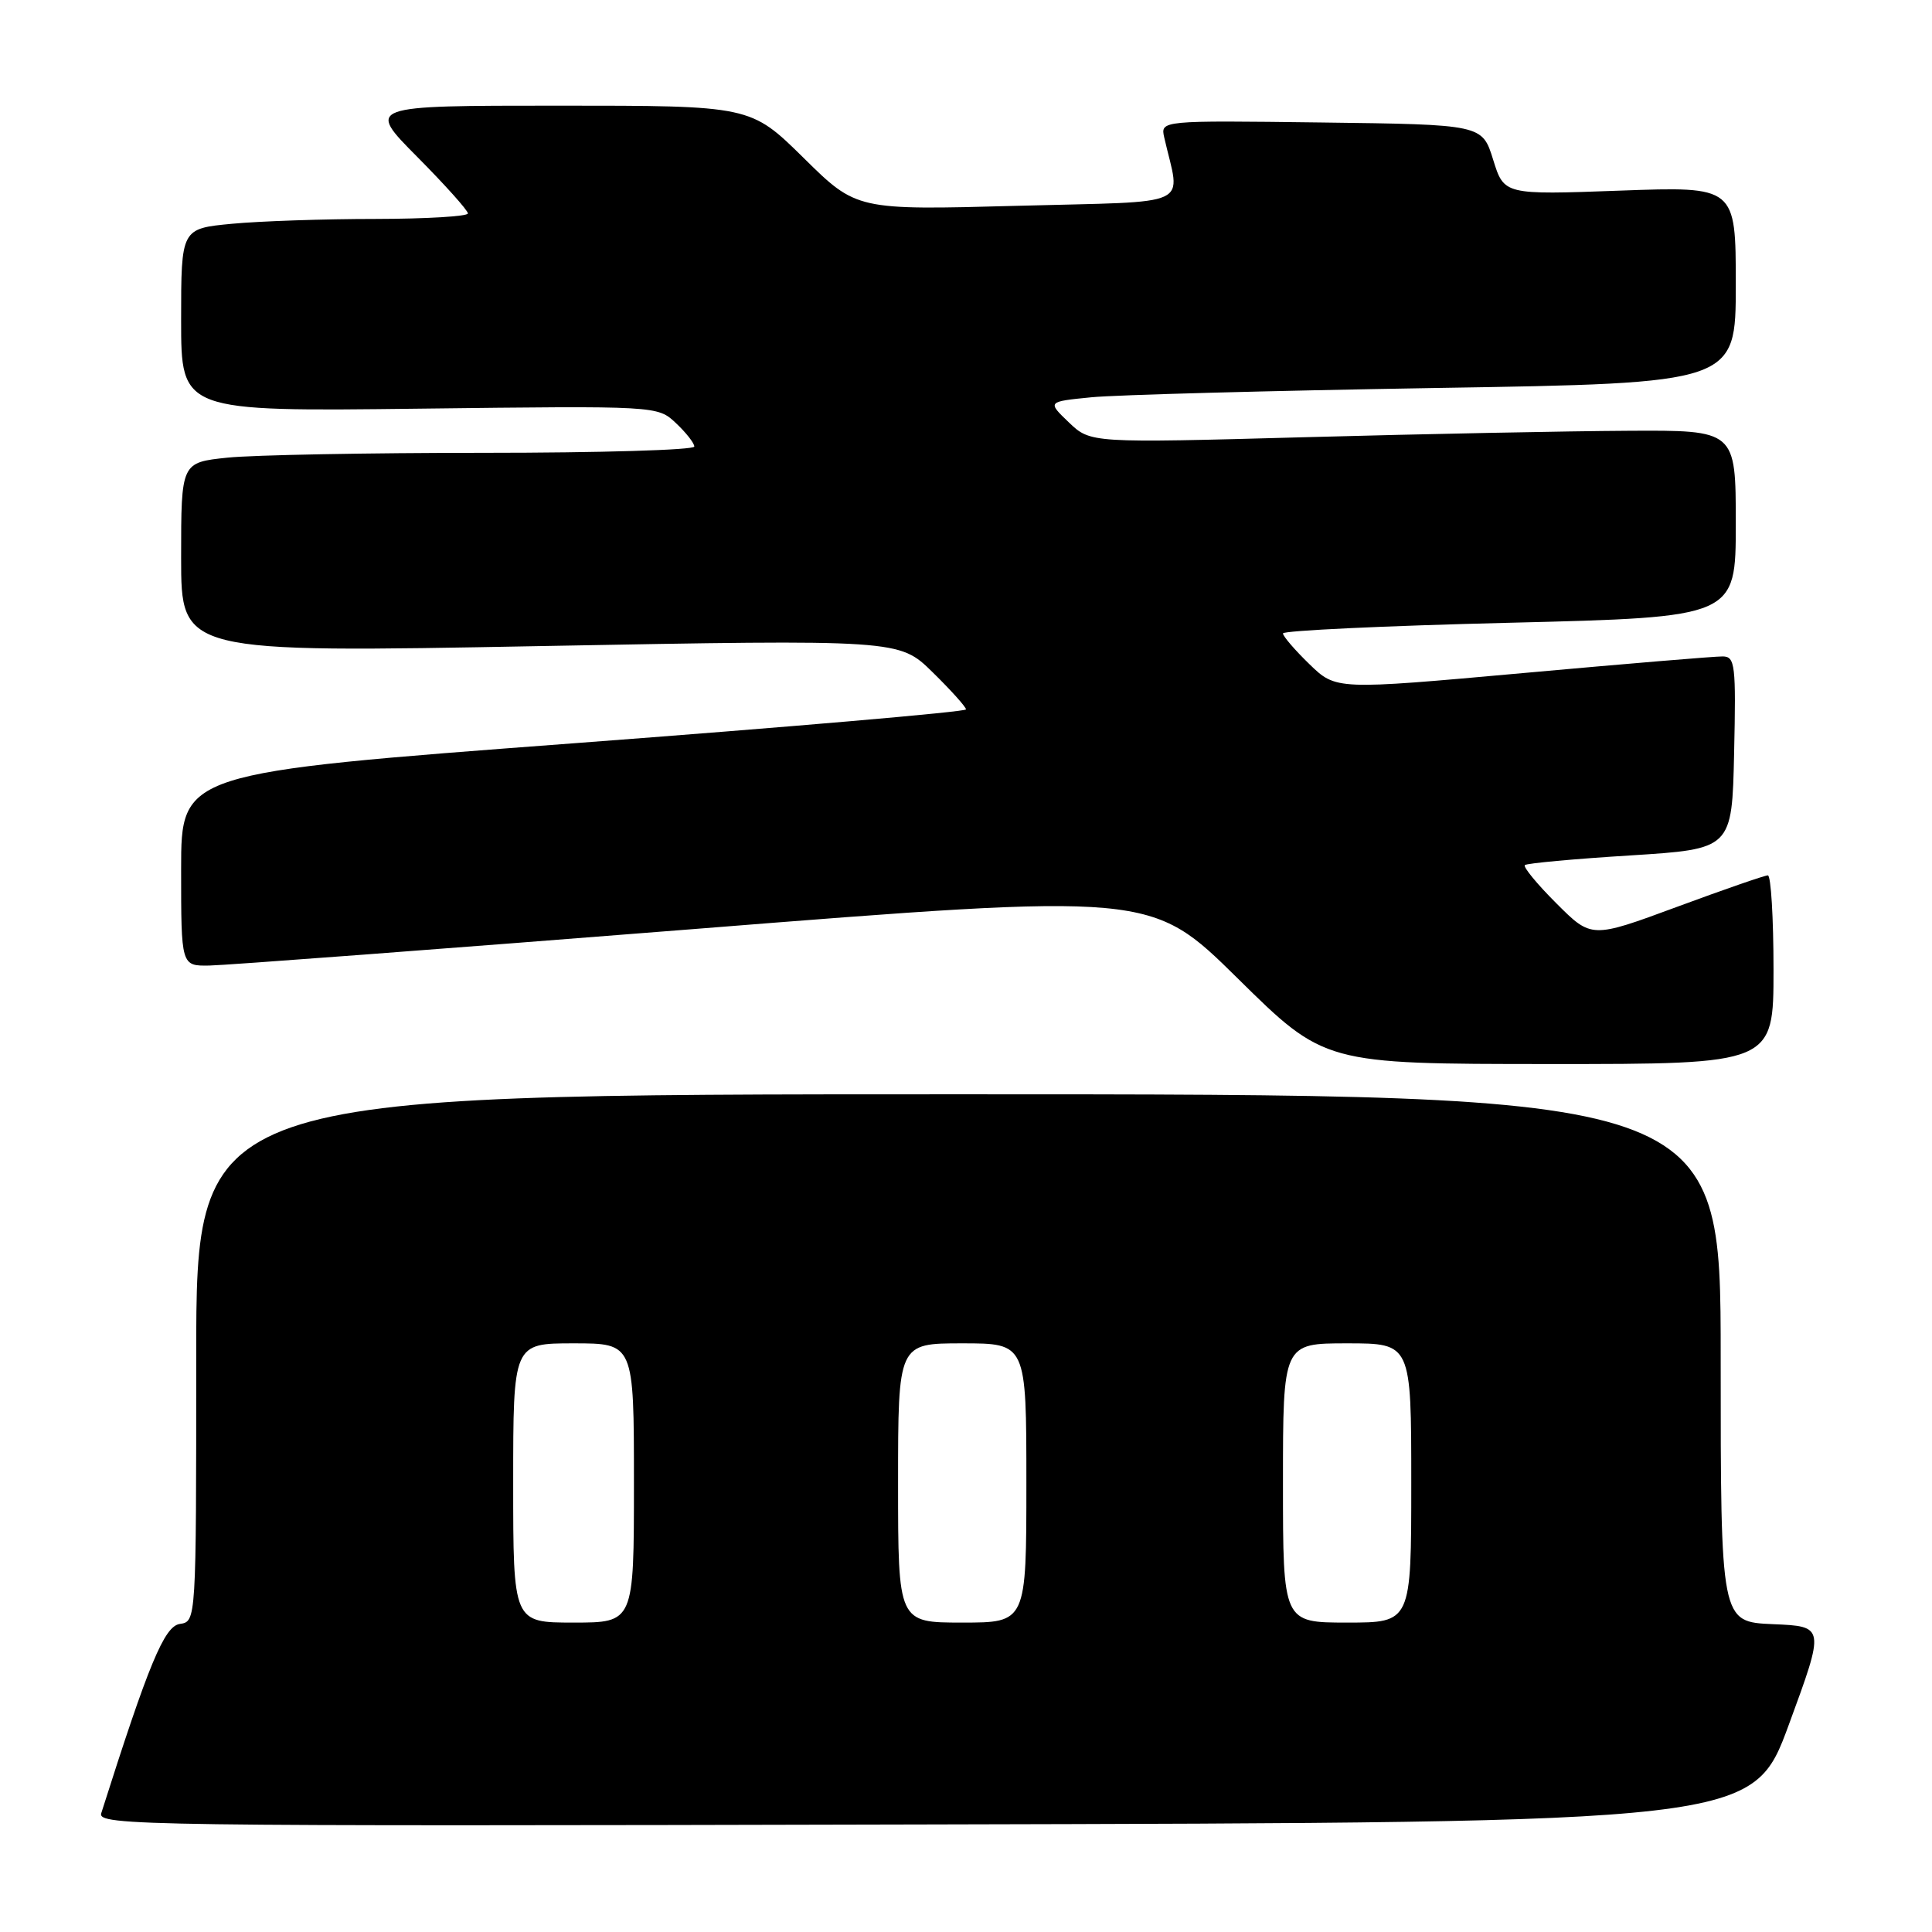 <?xml version="1.0" encoding="UTF-8" standalone="no"?>
<!DOCTYPE svg PUBLIC "-//W3C//DTD SVG 1.1//EN" "http://www.w3.org/Graphics/SVG/1.1/DTD/svg11.dtd" >
<svg xmlns="http://www.w3.org/2000/svg" xmlns:xlink="http://www.w3.org/1999/xlink" version="1.1" viewBox="0 0 256 256">
 <g >
 <path fill="currentColor"
d=" M 237.04 228.50 C 241.82 215.50 241.82 215.50 234.91 215.21 C 228.00 214.91 228.00 214.91 228.00 179.96 C 228.00 145.00 228.00 145.00 127.00 145.00 C 26.00 145.00 26.00 145.00 26.00 179.93 C 26.00 214.86 26.00 214.86 23.83 215.18 C 21.77 215.48 19.71 220.45 13.42 240.25 C 12.89 241.92 18.37 242.00 122.56 241.75 C 232.26 241.50 232.26 241.50 237.04 228.50 Z  M 235.00 128.50 C 235.00 121.62 234.66 116.00 234.25 115.99 C 233.84 115.99 228.41 117.87 222.19 120.17 C 210.88 124.35 210.88 124.35 206.24 119.71 C 203.68 117.16 201.80 114.87 202.05 114.63 C 202.30 114.39 208.57 113.81 216.00 113.35 C 229.50 112.50 229.50 112.50 229.78 99.75 C 230.04 88.10 229.91 87.00 228.28 86.98 C 227.30 86.96 215.37 87.96 201.76 89.19 C 177.03 91.42 177.03 91.42 173.51 88.01 C 171.58 86.14 170.00 84.30 170.00 83.93 C 170.00 83.56 183.50 82.92 200.00 82.52 C 230.00 81.78 230.00 81.78 230.00 69.39 C 230.00 57.00 230.00 57.00 215.75 57.08 C 207.91 57.12 188.68 57.50 173.00 57.93 C 144.50 58.71 144.50 58.71 141.63 55.97 C 138.76 53.22 138.76 53.22 144.63 52.64 C 147.86 52.32 168.39 51.77 190.25 51.41 C 230.00 50.77 230.00 50.77 230.00 37.73 C 230.00 24.70 230.00 24.70 214.65 25.26 C 199.30 25.82 199.30 25.82 197.85 21.16 C 196.40 16.50 196.40 16.50 175.08 16.23 C 153.76 15.96 153.76 15.96 154.27 18.23 C 156.41 27.64 158.58 26.63 134.84 27.27 C 113.50 27.85 113.50 27.85 106.48 20.92 C 99.45 14.00 99.45 14.00 74.00 14.00 C 48.55 14.00 48.55 14.00 55.28 20.78 C 58.97 24.50 62.00 27.88 62.00 28.28 C 62.00 28.67 56.49 29.00 49.75 29.01 C 43.01 29.01 34.46 29.30 30.75 29.65 C 24.00 30.29 24.00 30.29 24.00 42.41 C 24.00 54.53 24.00 54.53 55.56 54.15 C 87.13 53.77 87.13 53.77 89.56 56.06 C 90.90 57.32 92.00 58.72 92.00 59.17 C 92.00 59.63 79.47 60.00 64.15 60.00 C 48.83 60.00 33.53 60.29 30.15 60.64 C 24.00 61.28 24.00 61.28 24.00 73.89 C 24.00 86.50 24.00 86.50 71.57 85.61 C 119.15 84.73 119.15 84.73 123.57 89.07 C 126.01 91.46 128.00 93.68 128.00 94.00 C 128.00 94.32 104.60 96.34 76.00 98.49 C 24.00 102.40 24.00 102.40 24.00 115.20 C 24.00 128.00 24.00 128.00 27.75 127.94 C 29.81 127.91 58.72 125.73 92.00 123.10 C 152.50 118.30 152.50 118.30 164.00 129.64 C 175.50 140.98 175.50 140.98 205.25 140.99 C 235.00 141.00 235.00 141.00 235.00 128.50 Z  M 68.00 196.50 C 68.00 178.00 68.00 178.00 76.00 178.00 C 84.00 178.00 84.00 178.00 84.00 196.50 C 84.00 215.00 84.00 215.00 76.00 215.00 C 68.00 215.00 68.00 215.00 68.00 196.50 Z  M 119.00 196.50 C 119.00 178.00 119.00 178.00 127.50 178.00 C 136.00 178.00 136.00 178.00 136.00 196.50 C 136.00 215.00 136.00 215.00 127.50 215.00 C 119.00 215.00 119.00 215.00 119.00 196.50 Z  M 170.00 196.50 C 170.00 178.00 170.00 178.00 178.50 178.00 C 187.00 178.00 187.00 178.00 187.00 196.50 C 187.00 215.00 187.00 215.00 178.50 215.00 C 170.00 215.00 170.00 215.00 170.00 196.50 Z "/>
</g>
</svg>